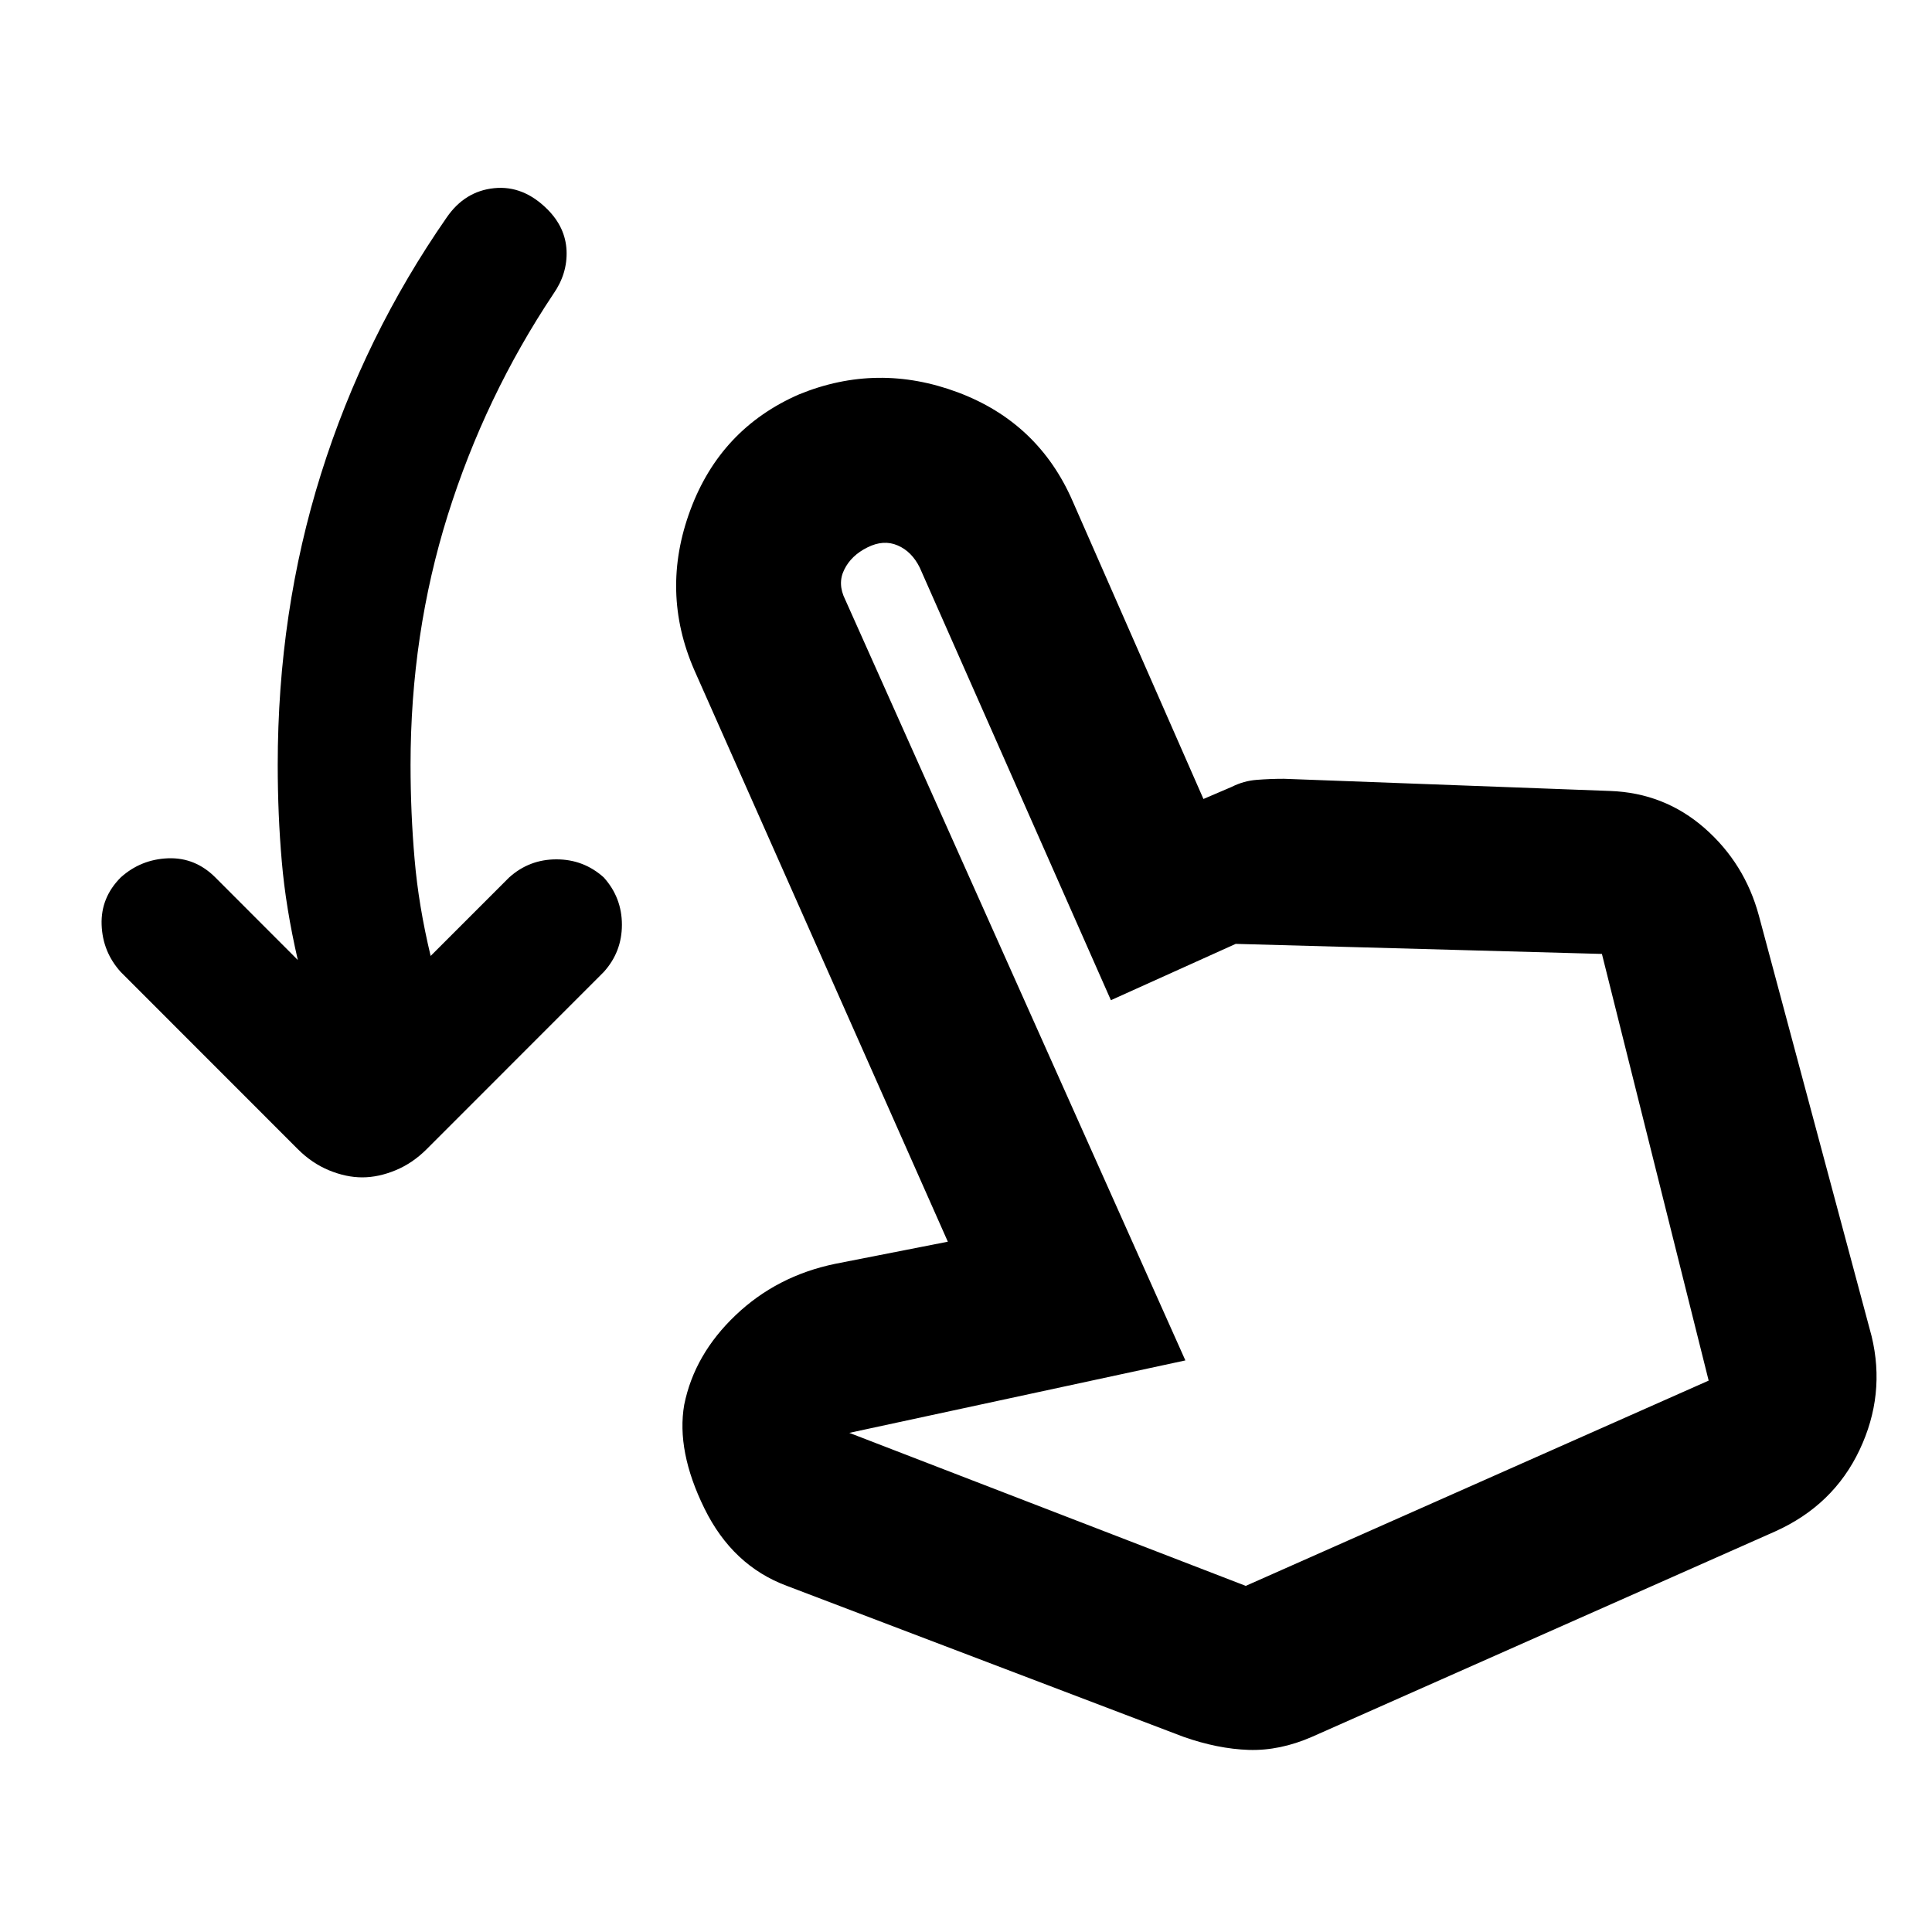 <svg xmlns="http://www.w3.org/2000/svg" height="20" width="20"><path d="M3.75 12.188q-.167 0-.344-.073-.177-.073-.323-.219L1.25 10.062q-.188-.208-.198-.489-.01-.281.198-.49.208-.187.49-.198.281-.01.489.198l.854.855q-.125-.542-.166-1.021-.042-.479-.042-1 0-1.584.448-3.011T4.625 2.25q.187-.271.49-.302.302-.031.552.219.187.187.198.427.01.239-.136.448-.708 1.062-1.094 2.291-.385 1.229-.385 2.584 0 .5.042.979.041.479.166 1l.813-.813q.208-.187.489-.187.282 0 .49.187.188.209.188.49t-.188.489l-1.833 1.834q-.146.146-.323.219-.177.073-.344.073Zm8.5 5.791-4.104-1.562q-.563-.209-.854-.802-.292-.594-.209-1.073.105-.521.532-.927.427-.407 1.031-.532l1.166-.229-2.624-5.916q-.355-.813-.042-1.657.312-.843 1.125-1.198.812-.333 1.646-.021.833.313 1.187 1.126l1.354 3.083.292-.125q.125-.063.26-.073.136-.011.282-.011l3.375.126q.562.02.979.385.416.365.562.906l1.167 4.354q.146.605-.125 1.177-.271.573-.875.844l-4.792 2.125q-.333.146-.656.136-.323-.011-.677-.136Zm.646-1.562 4.792-2.125-1.105-4.417-3.791-.104-1.292.583-1.979-4.479q-.083-.167-.229-.229-.146-.063-.313.021-.167.083-.239.229-.073.146.01.312l3.521 7.875-3.479.75Zm-.021 0Z"/></svg>